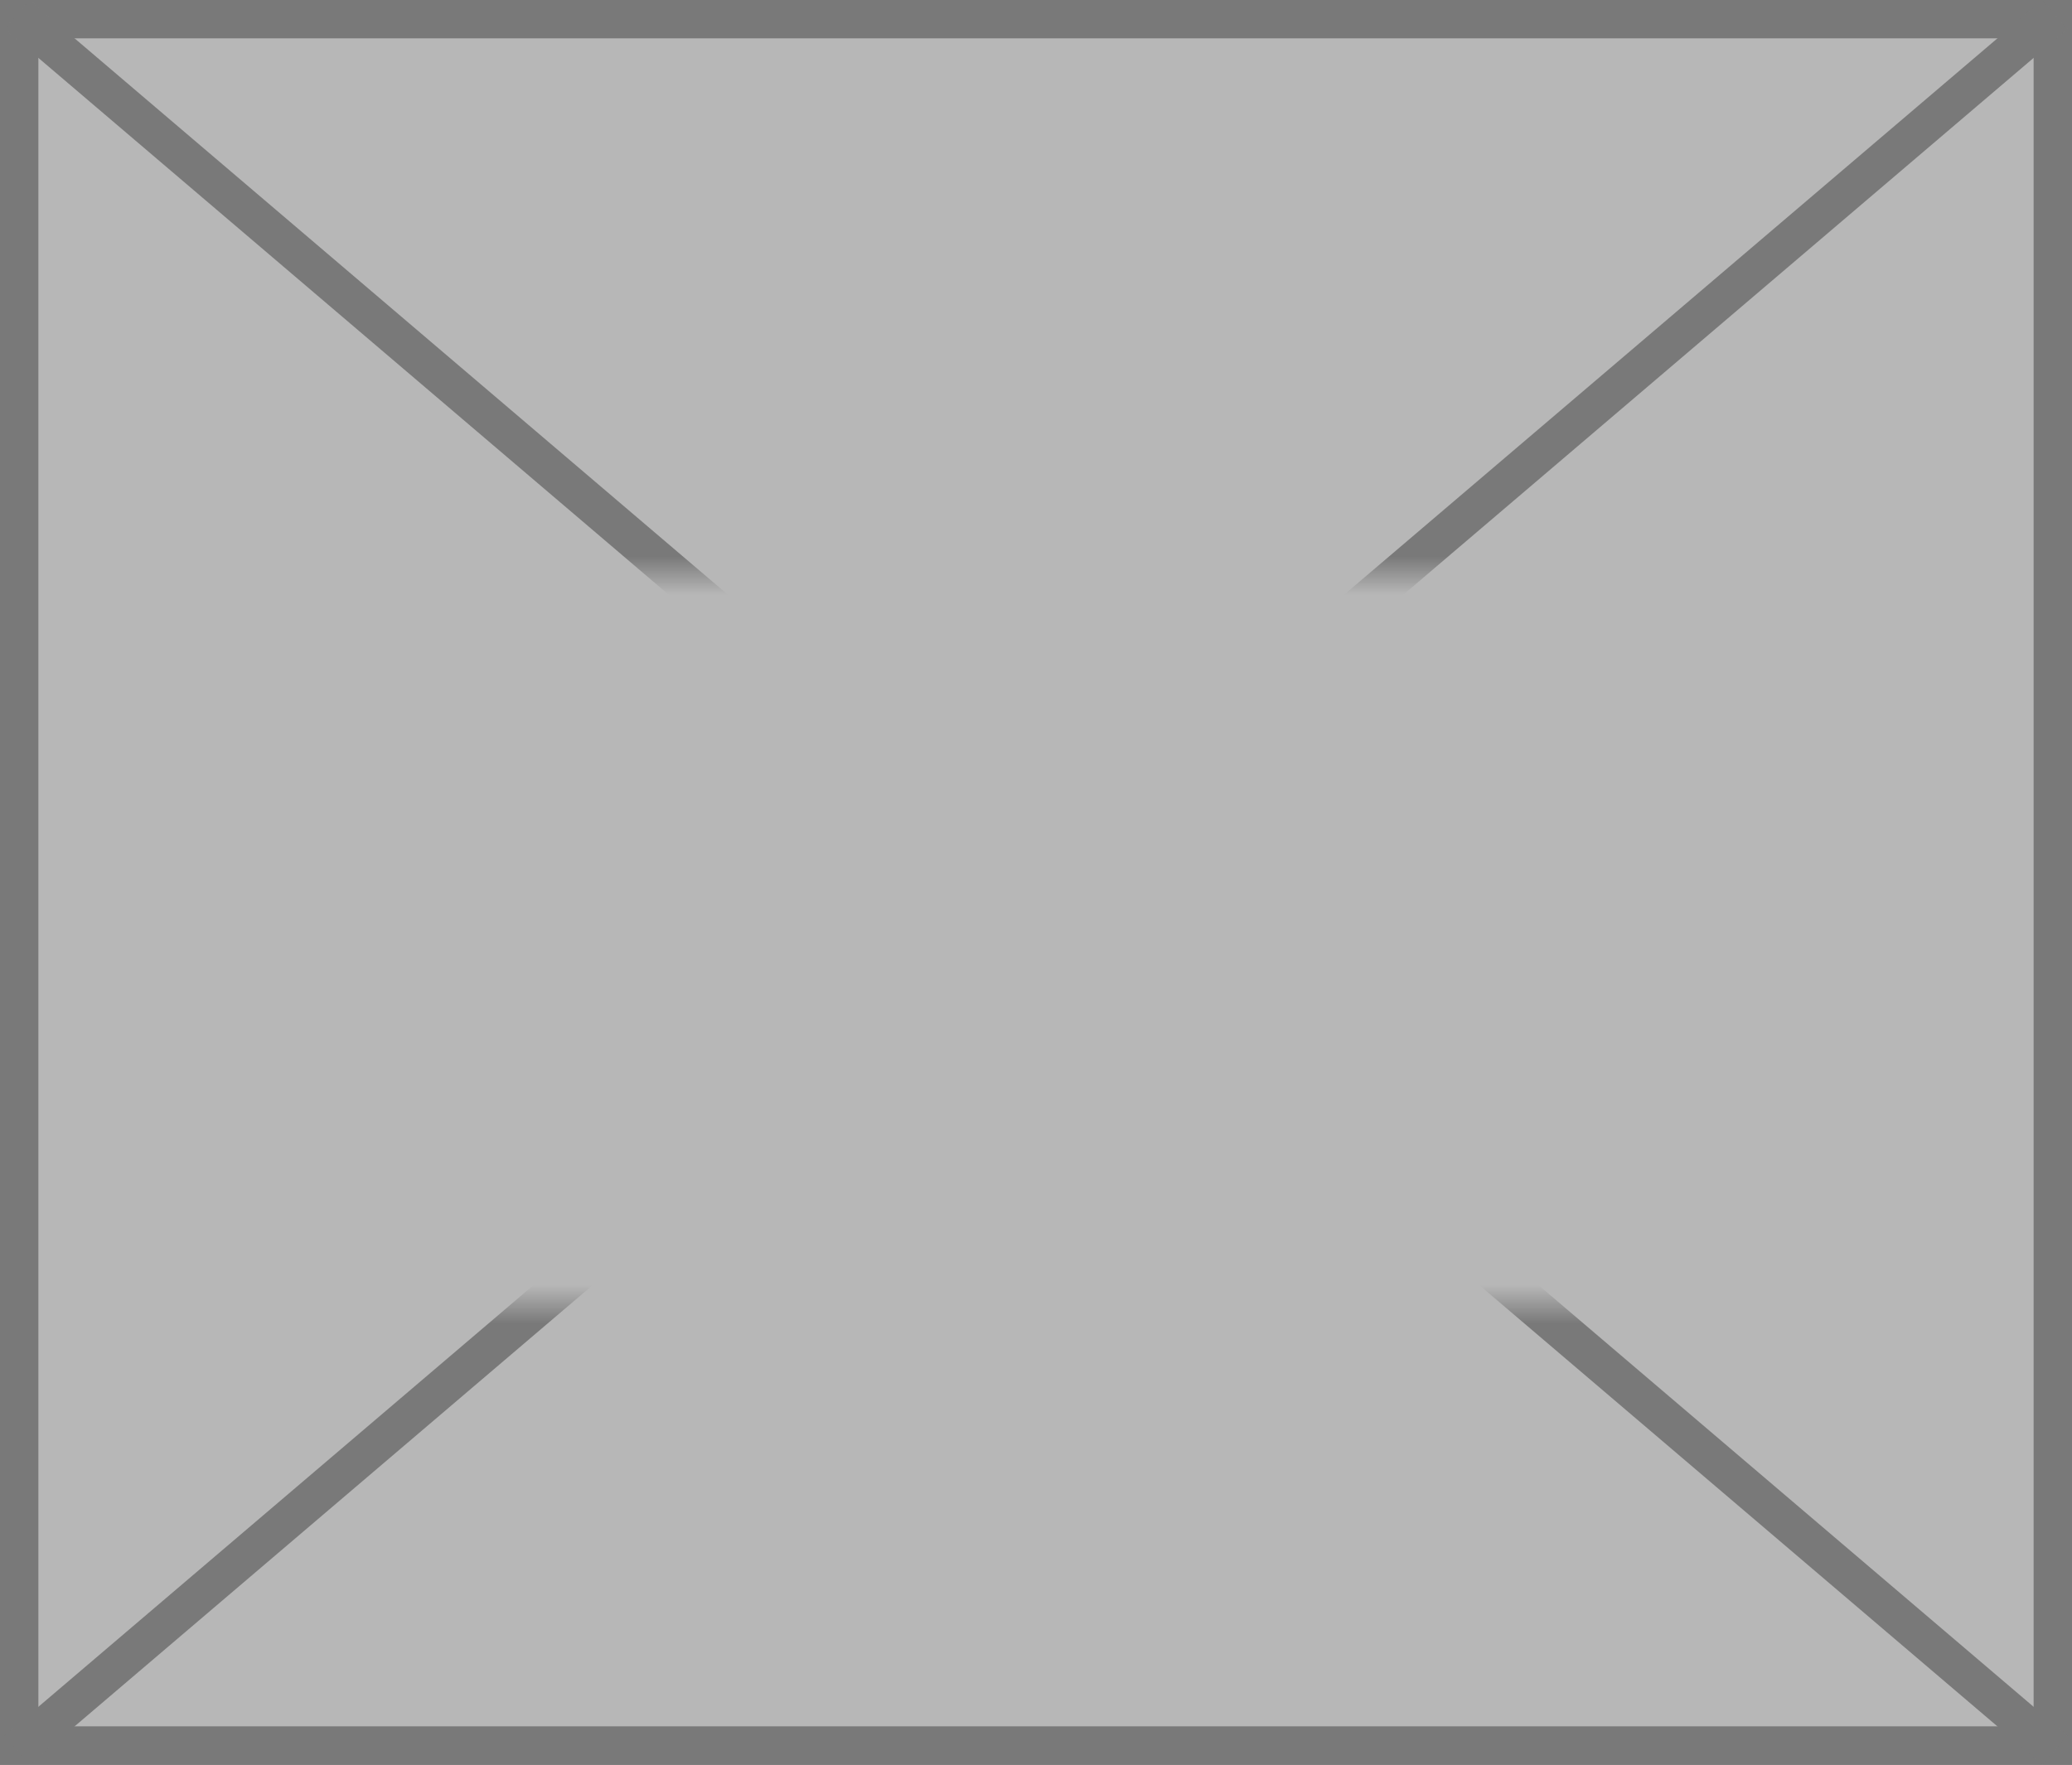 ﻿<?xml version="1.0" encoding="utf-8"?>
<svg version="1.1" xmlns:xlink="http://www.w3.org/1999/xlink" width="54px" height="46px" xmlns="http://www.w3.org/2000/svg">
  <rect width="100%" height="100%" fill="#333333" stroke="none"/>
  <defs>
    <mask fill="white" id="clip768">
      <path d="M 294.5 322  L 333.5 322  L 333.5 341  L 294.5 341  Z M 286 307  L 340 307  L 340 353  L 286 353  Z " fill-rule="evenodd" />
    </mask>
  </defs>
  <g transform="matrix(1 0 0 1 -286 -307 )">
    <path d="M 286.5 307.5  L 339.5 307.5  L 339.5 352.5  L 286.5 352.5  L 286.5 307.5  Z " fill-rule="nonzero" fill="#ffffff" stroke="none" fill-opacity="0.647" />
    <path d="M 286.5 307.5  L 339.5 307.5  L 339.5 352.5  L 286.5 352.5  L 286.5 307.5  Z " stroke-width="1" stroke="#797979" fill="none" />
    <path d="M 286.447 307.381  L 339.553 352.619  M 339.553 307.381  L 286.447 352.619  " stroke-width="1" stroke="#797979" fill="none" mask="url(#clip768)" />
  </g>
</svg>